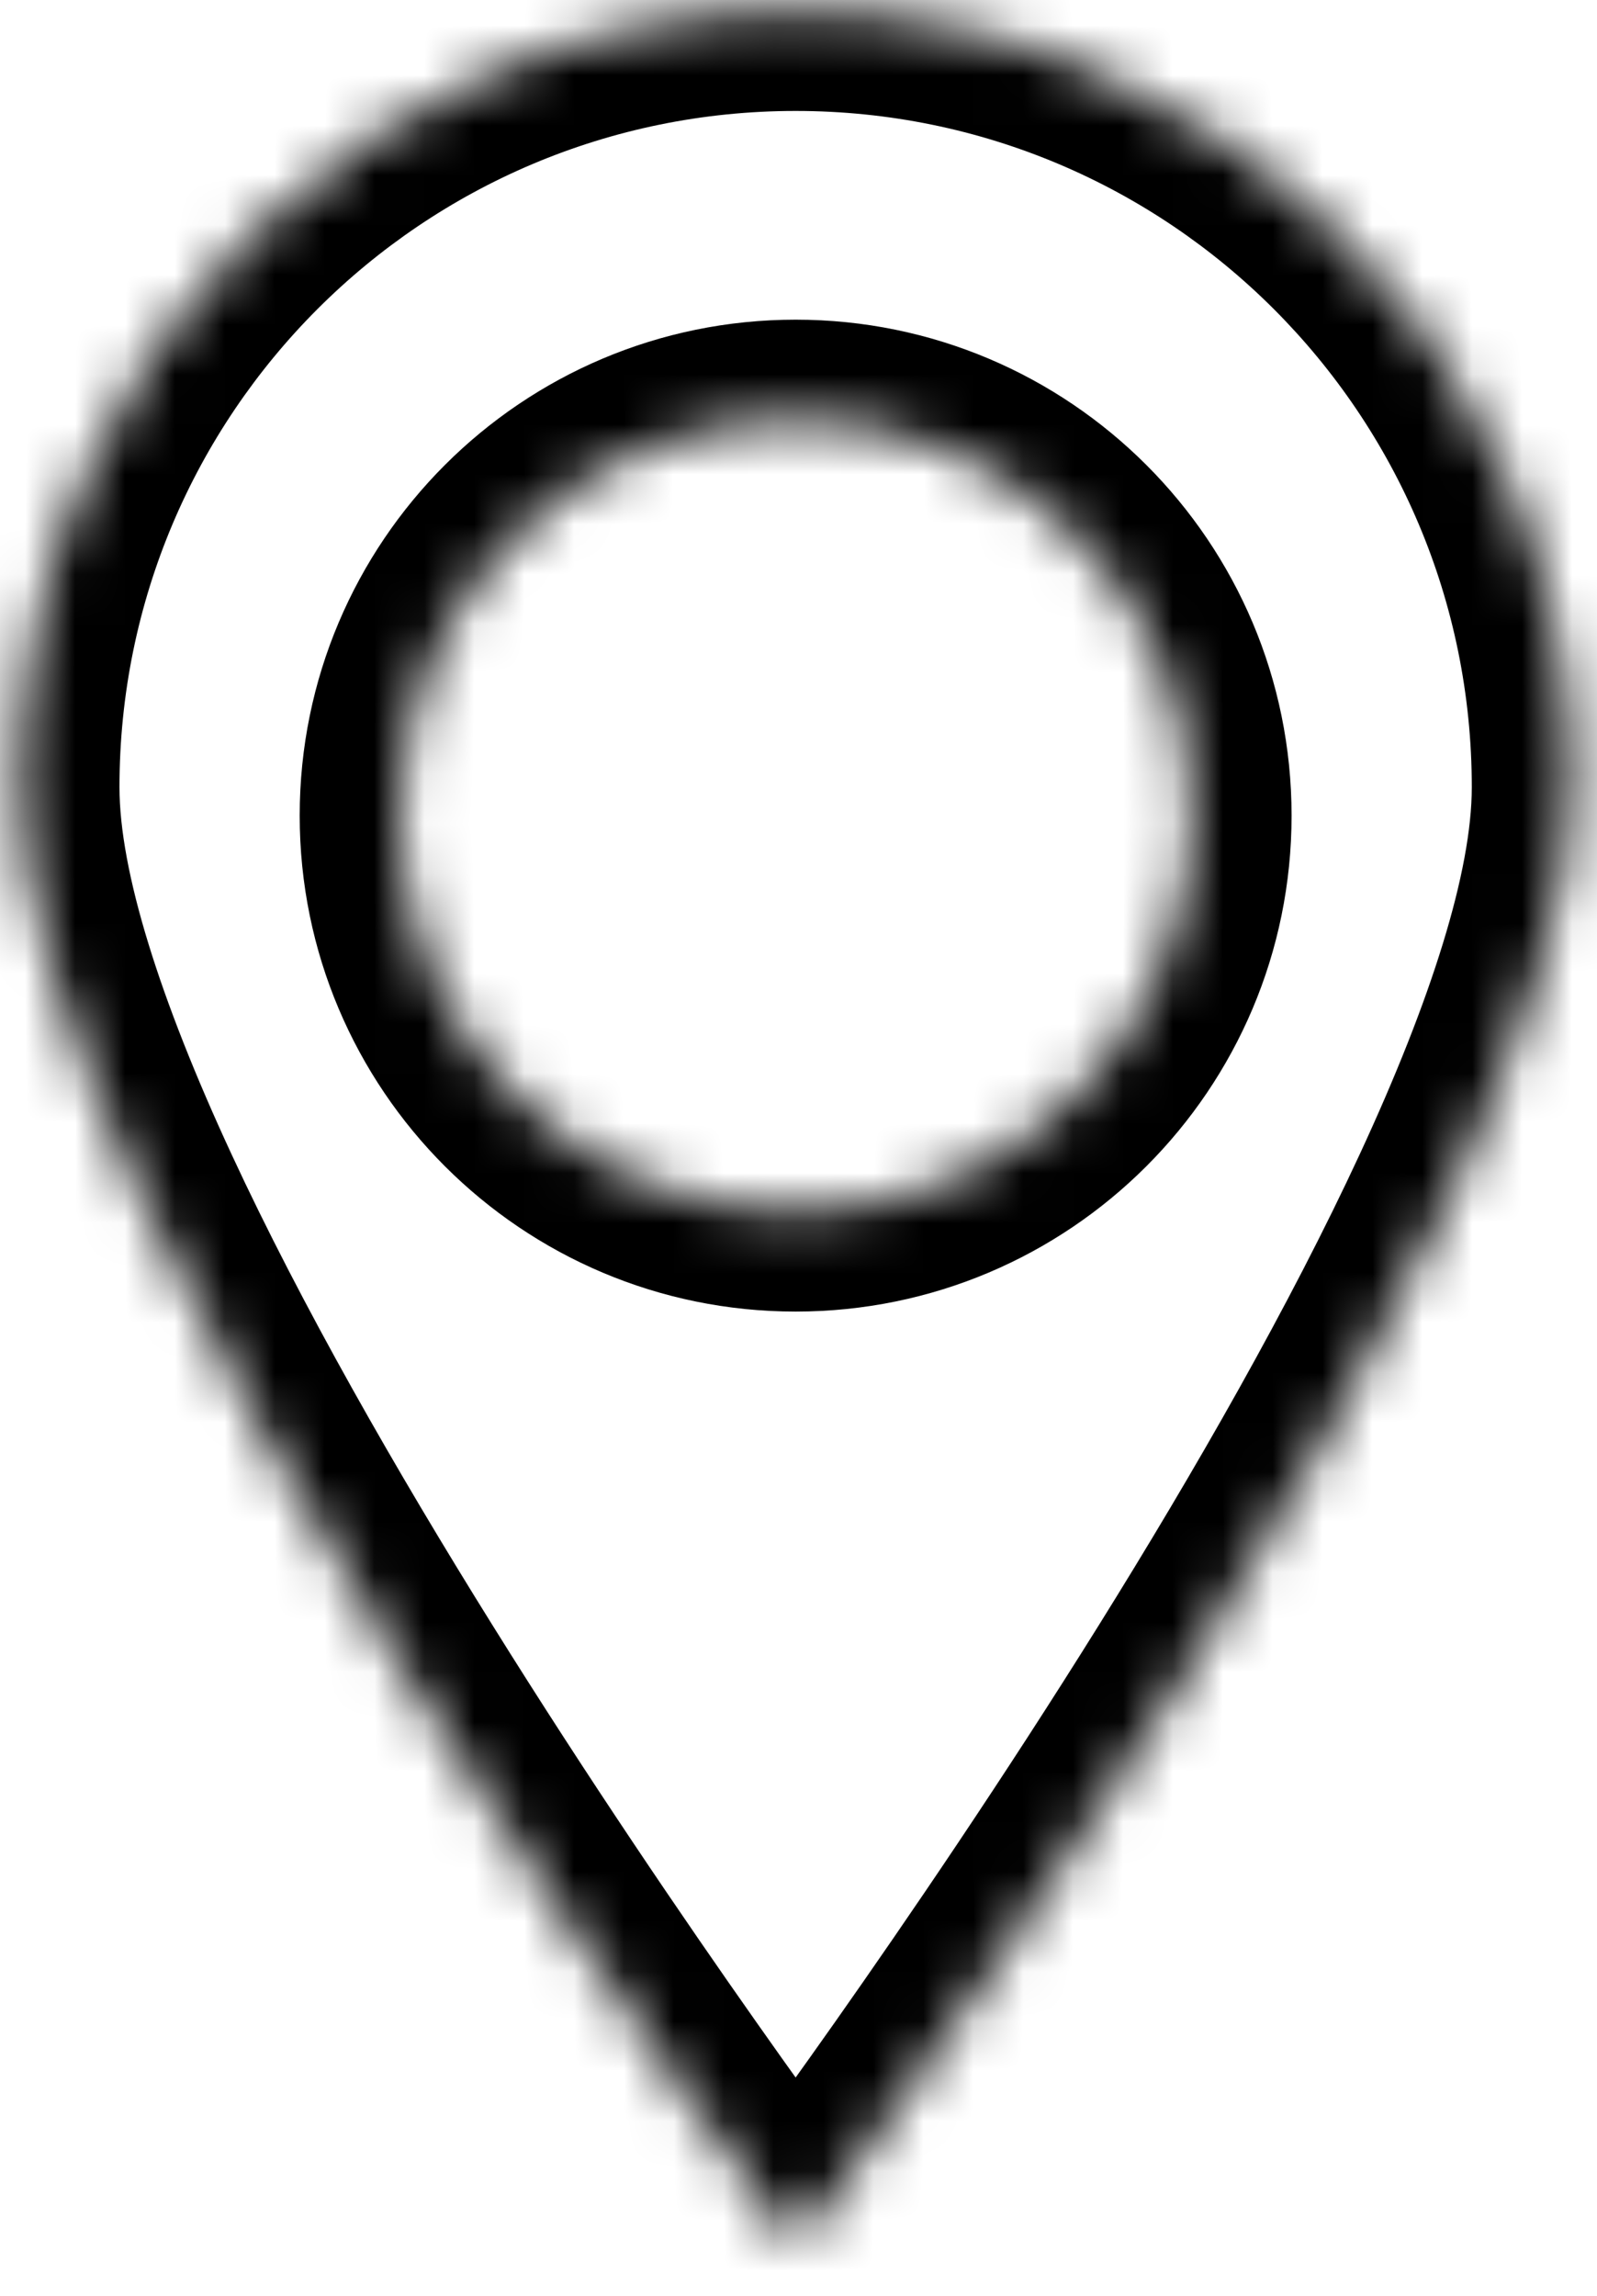 <svg width="32" height="46" viewBox="0 0 32 46" fill="none" xmlns="http://www.w3.org/2000/svg">
<mask id="path-1-inside-1" fill="white">
<path fill-rule="evenodd" clip-rule="evenodd" d="M15.943 45.021C15.943 45.021 31.491 24.359 31.491 15.772C31.491 7.185 24.53 0.223 15.943 0.223C7.355 0.223 0.394 7.185 0.394 15.772C0.394 24.359 15.943 45.021 15.943 45.021ZM15.943 24.279C20.326 24.279 23.88 20.725 23.88 16.342C23.88 11.958 20.326 8.405 15.943 8.405C11.559 8.405 8.005 11.958 8.005 16.342C8.005 20.725 11.559 24.279 15.943 24.279Z"/>
</mask>
<path d="M15.943 45.021L14.345 46.224L15.943 48.347L17.541 46.224L15.943 45.021ZM29.491 15.772C29.491 17.449 28.692 20.007 27.247 23.124C25.838 26.164 23.942 29.474 22.02 32.559C20.102 35.638 18.18 38.456 16.737 40.507C16.015 41.532 15.415 42.363 14.996 42.936C14.787 43.223 14.622 43.445 14.511 43.595C14.456 43.67 14.413 43.726 14.385 43.764C14.371 43.783 14.361 43.797 14.354 43.806C14.351 43.81 14.348 43.814 14.347 43.816C14.346 43.817 14.345 43.818 14.345 43.818C14.345 43.818 14.345 43.818 14.345 43.818C14.345 43.818 14.345 43.818 15.943 45.021C17.541 46.224 17.541 46.223 17.541 46.223C17.541 46.223 17.541 46.222 17.542 46.222C17.543 46.221 17.543 46.22 17.544 46.218C17.547 46.216 17.55 46.211 17.554 46.206C17.562 46.195 17.574 46.179 17.589 46.159C17.62 46.118 17.665 46.057 17.723 45.979C17.84 45.822 18.01 45.592 18.226 45.297C18.657 44.706 19.271 43.856 20.008 42.809C21.48 40.718 23.445 37.835 25.415 34.674C27.379 31.521 29.37 28.055 30.877 24.806C32.347 21.633 33.492 18.389 33.492 15.772H29.491ZM15.943 2.223C23.425 2.223 29.491 8.289 29.491 15.772H33.492C33.492 6.08 25.635 -1.777 15.943 -1.777V2.223ZM2.394 15.772C2.394 8.289 8.46 2.223 15.943 2.223V-1.777C6.251 -1.777 -1.606 6.08 -1.606 15.772H2.394ZM15.943 45.021C17.541 43.818 17.541 43.818 17.541 43.818C17.541 43.818 17.541 43.818 17.54 43.818C17.54 43.818 17.54 43.817 17.539 43.816C17.537 43.814 17.535 43.81 17.531 43.806C17.524 43.797 17.514 43.783 17.5 43.764C17.472 43.726 17.43 43.67 17.374 43.595C17.263 43.445 17.099 43.223 16.889 42.936C16.47 42.363 15.87 41.532 15.149 40.507C13.705 38.456 11.784 35.638 9.866 32.559C7.943 29.474 6.047 26.164 4.638 23.124C3.193 20.007 2.394 17.449 2.394 15.772H-1.606C-1.606 18.389 -0.462 21.633 1.009 24.806C2.515 28.055 4.506 31.521 6.471 34.674C8.44 37.835 10.406 40.718 11.878 42.809C12.614 43.856 13.229 44.706 13.66 45.297C13.876 45.592 14.045 45.822 14.162 45.979C14.22 46.057 14.265 46.118 14.296 46.159C14.312 46.179 14.323 46.195 14.331 46.206C14.335 46.211 14.339 46.216 14.341 46.218C14.342 46.22 14.343 46.221 14.343 46.222C14.344 46.222 14.344 46.223 14.344 46.223C14.344 46.223 14.345 46.224 15.943 45.021ZM21.88 16.342C21.88 19.621 19.222 22.279 15.943 22.279V26.279C21.431 26.279 25.88 21.83 25.88 16.342H21.88ZM15.943 10.405C19.222 10.405 21.88 13.063 21.88 16.342H25.88C25.88 10.854 21.431 6.405 15.943 6.405V10.405ZM10.005 16.342C10.005 13.063 12.664 10.405 15.943 10.405V6.405C10.454 6.405 6.005 10.854 6.005 16.342H10.005ZM15.943 22.279C12.664 22.279 10.005 19.621 10.005 16.342H6.005C6.005 21.83 10.454 26.279 15.943 26.279V22.279Z" fill="black" mask="url(#path-1-inside-1)"/>
</svg>
